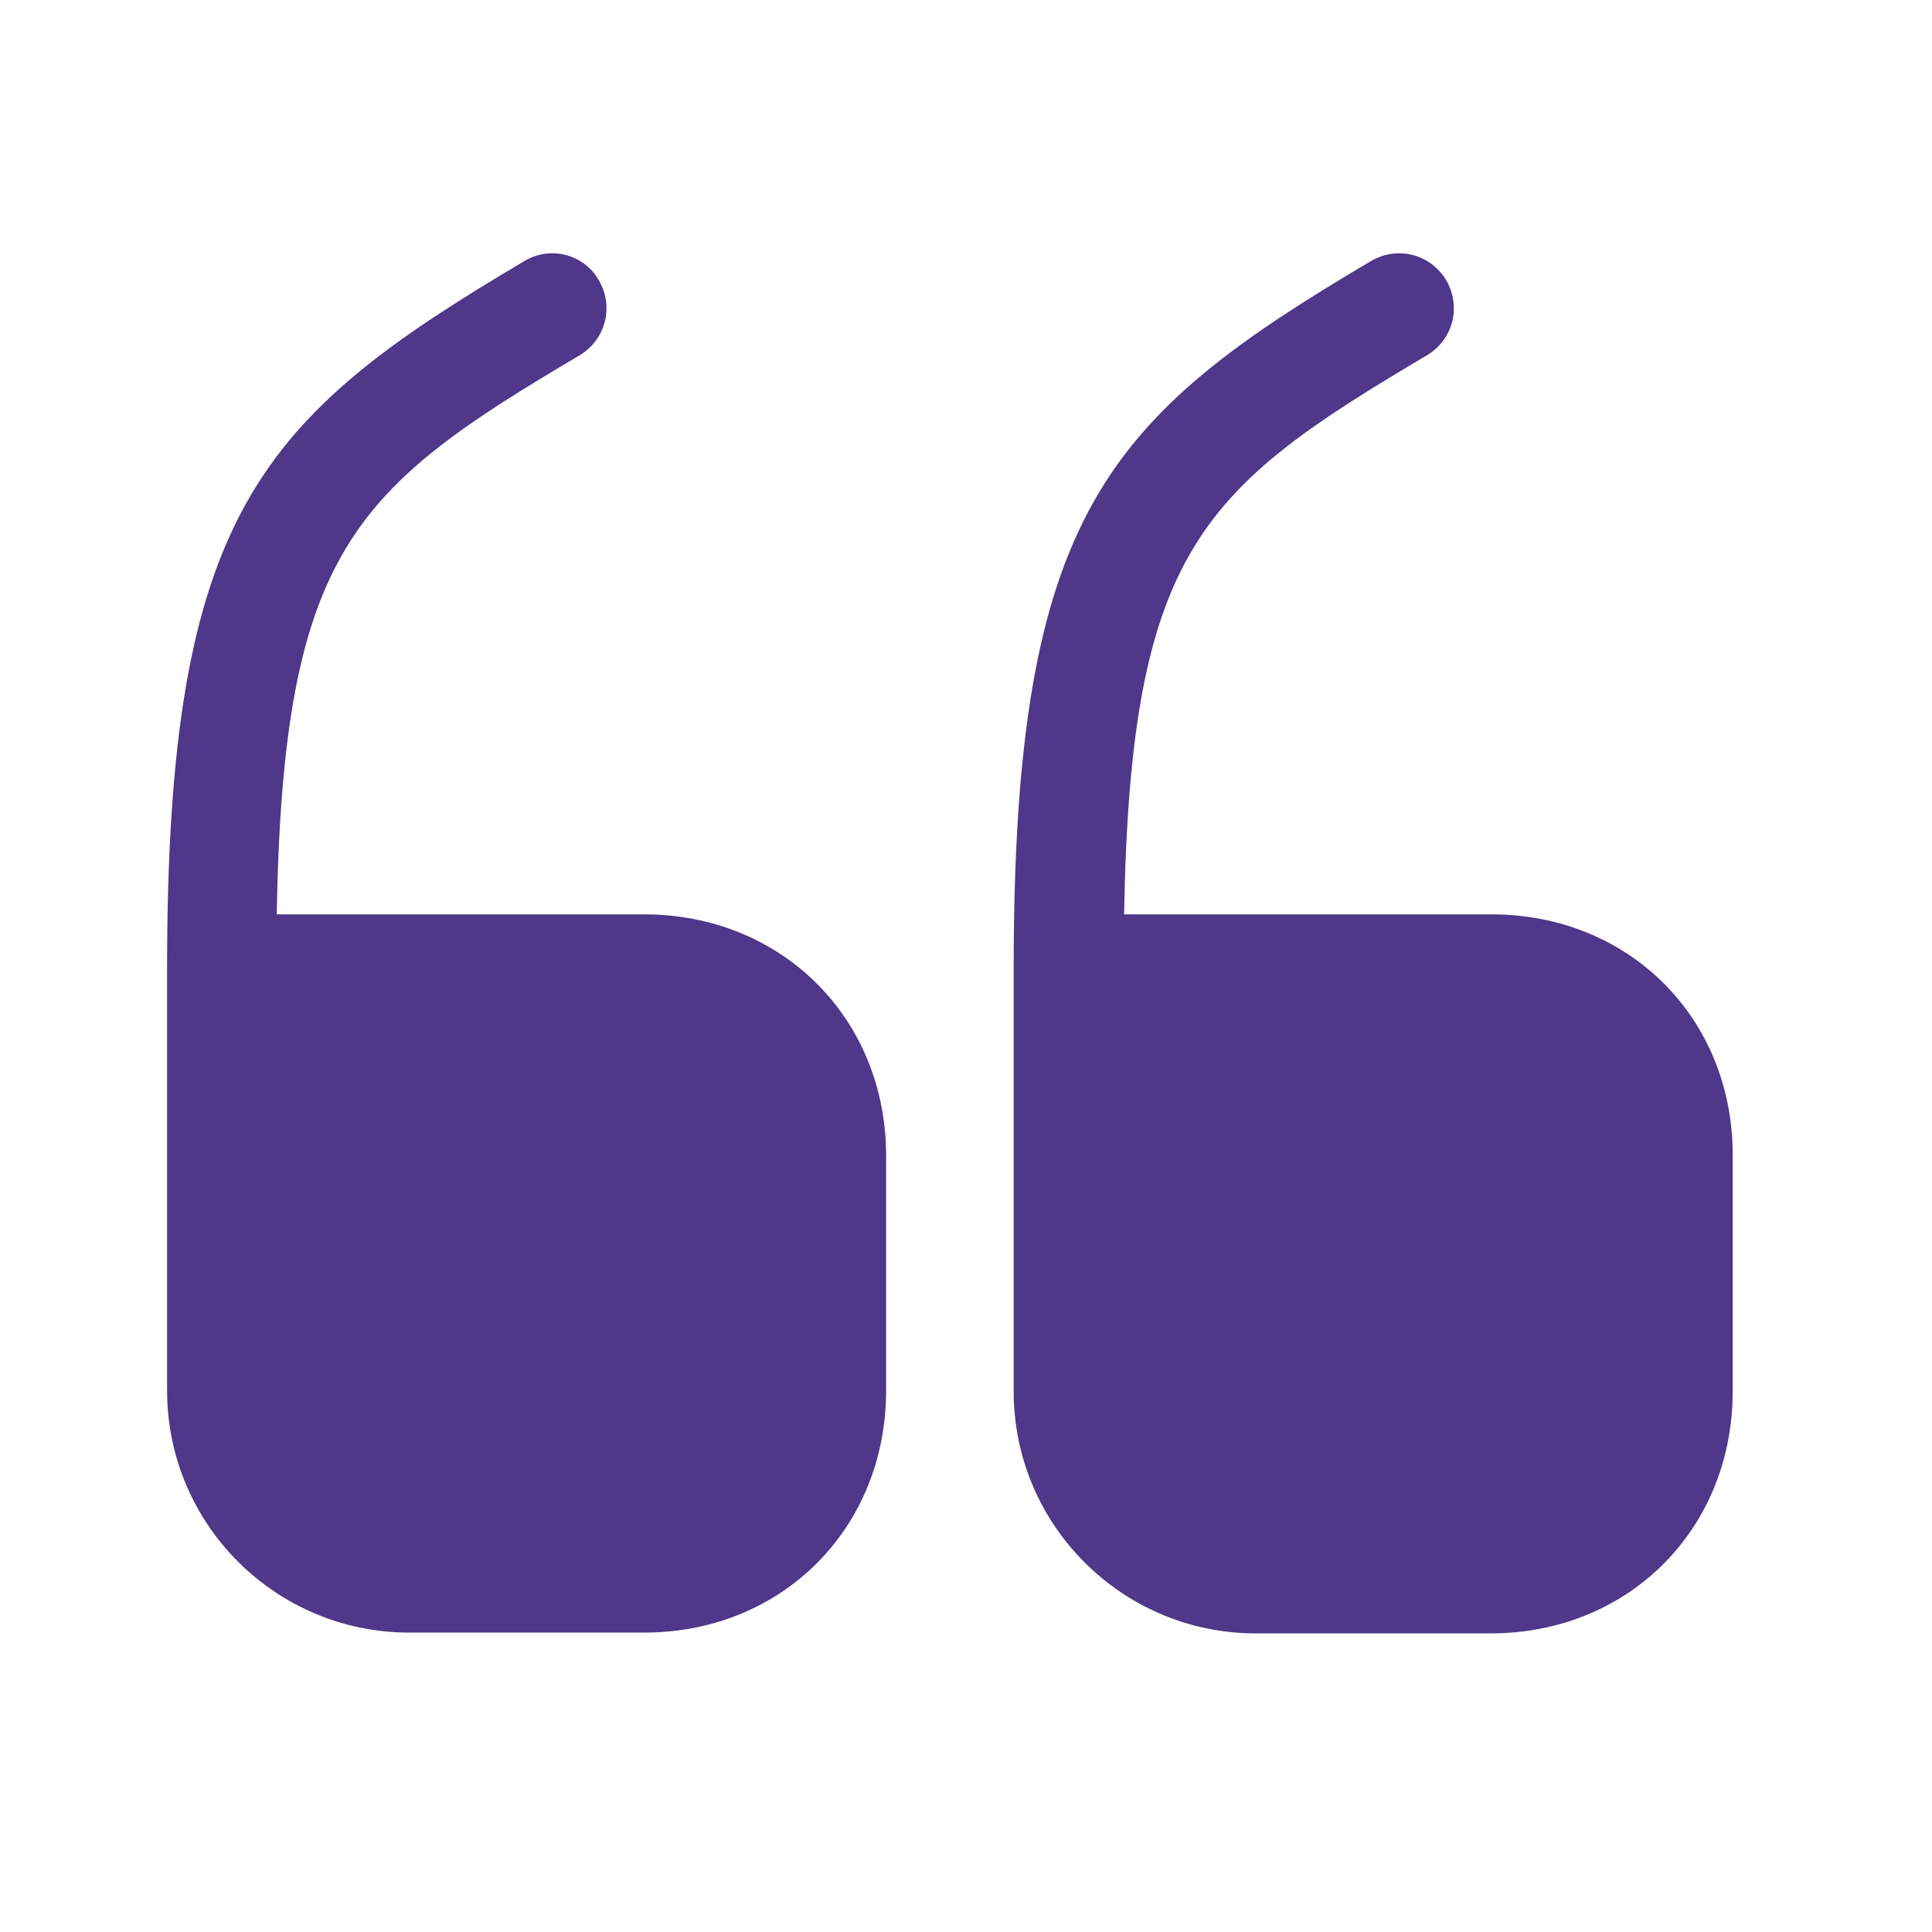 <svg width="37" height="37" viewBox="0 0 37 37" fill="none" xmlns="http://www.w3.org/2000/svg">
<g id="quote-up-svgrepo-com 1">
<path id="Vector" d="M12.335 17.511H5.3C5.42 10.506 6.8 9.351 11.105 6.801C11.6 6.501 11.765 5.871 11.465 5.361C11.18 4.866 10.535 4.701 10.04 5.001C4.97 8.001 3.2 9.831 3.2 18.546V26.631C3.2 29.196 5.285 31.266 7.835 31.266H12.335C14.975 31.266 16.97 29.271 16.97 26.631V22.131C16.97 19.506 14.975 17.511 12.335 17.511Z" fill="#4F378A"/>
<path id="Vector_2" d="M28.563 17.511H21.528C21.648 10.506 23.028 9.351 27.333 6.801C27.828 6.501 27.993 5.871 27.693 5.361C27.393 4.866 26.763 4.701 26.253 5.001C21.183 8.001 19.413 9.831 19.413 18.561V26.646C19.413 29.211 21.498 31.281 24.048 31.281H28.548C31.188 31.281 33.183 29.286 33.183 26.646V22.146C33.198 19.506 31.203 17.511 28.563 17.511Z" fill="#4F378A"/>
</g>
</svg>
